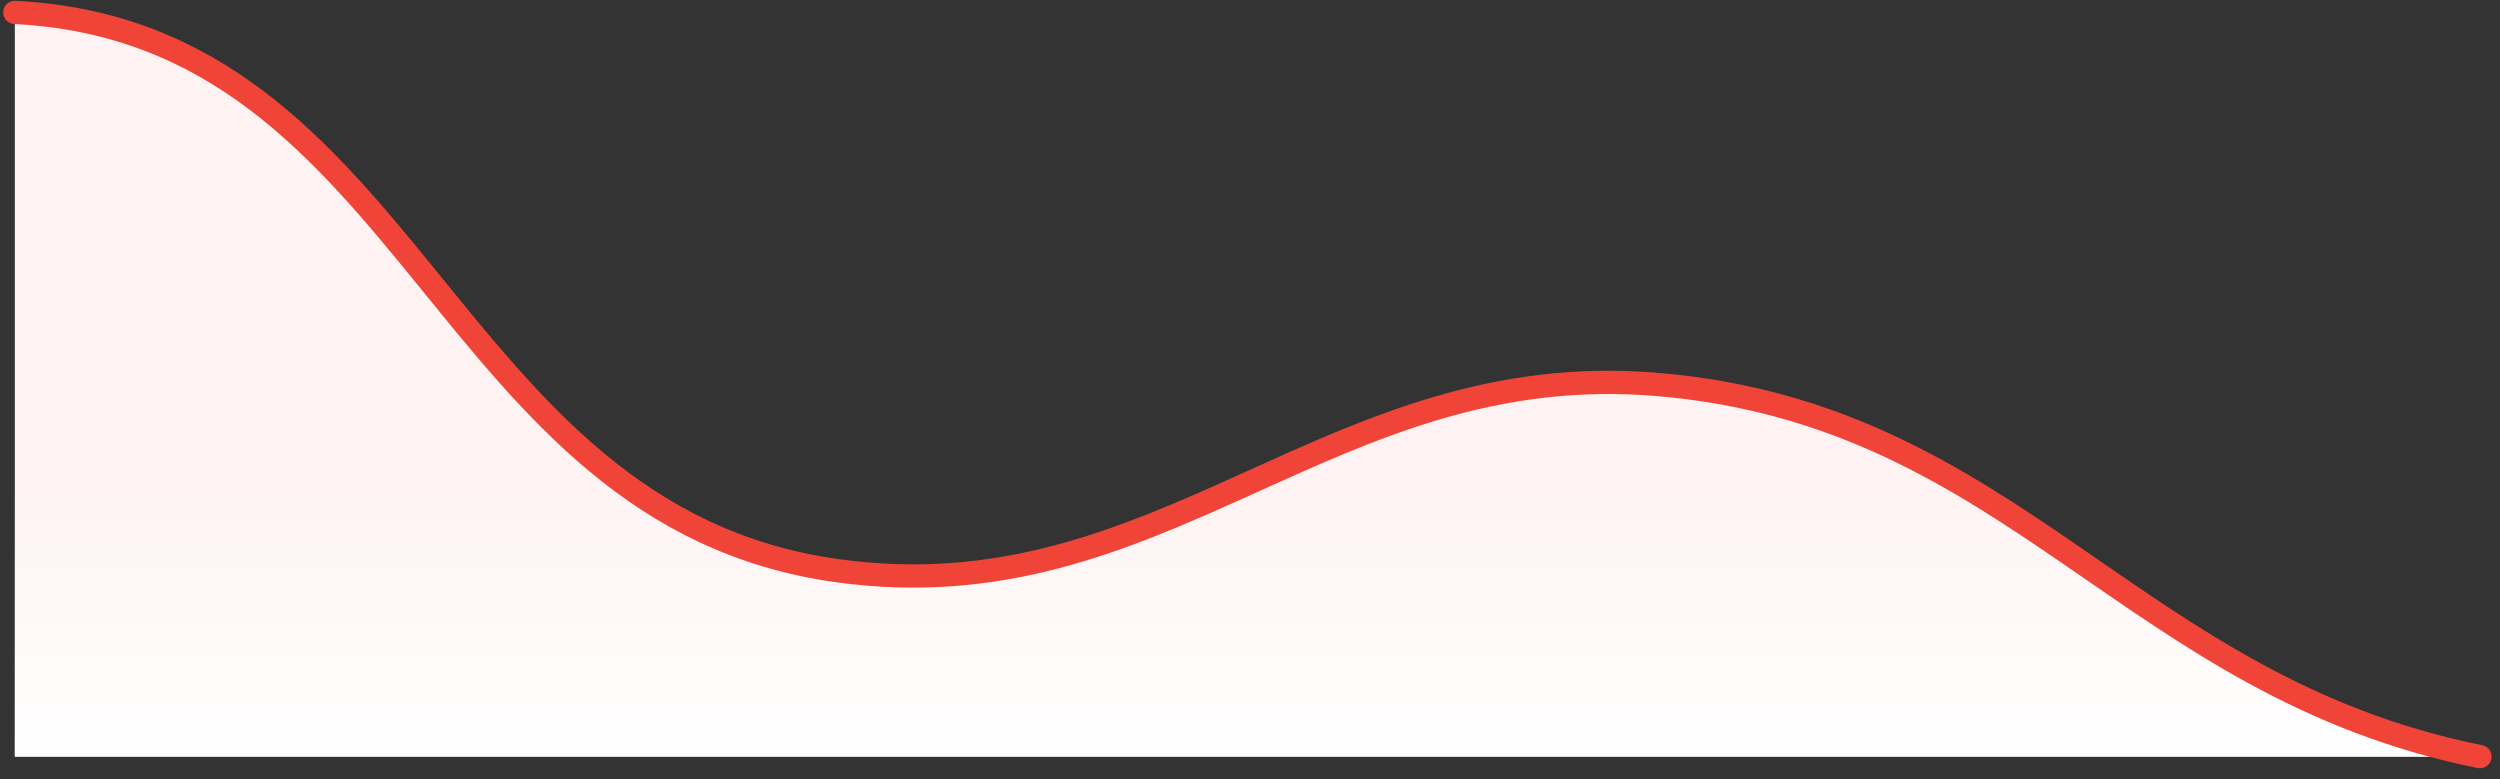 <svg width="215" height="67" viewBox="0 0 215 67" fill="none" xmlns="http://www.w3.org/2000/svg">
<rect x="0" y="0" width="215" height="67" fill="#333333" stroke="none"/>
<path d="M1.276 1.069C35.72 2.802 37.853 44.291 71.943 49.069C100.055 53.01 114.29 30.643 142.61 33.069C173.327 35.701 183.157 59.008 213.276 65.069H1.276V1.069Z" fill="#FEF3F2"/>
<path d="M1.276 1.069C35.72 2.802 37.853 44.291 71.943 49.069C100.055 53.01 114.29 30.643 142.61 33.069C173.327 35.701 183.157 59.008 213.276 65.069H1.276V1.069Z" fill="url(#paint0_linear_2581_9099)"/>
<path d="M213.276 65.069C183.157 59.008 173.327 35.701 142.61 33.069C114.29 30.643 100.055 53.01 71.943 49.069C37.853 44.291 35.72 2.802 1.276 1.069" stroke="#F04438" stroke-width="2" stroke-linecap="round" stroke-linejoin="round"/>
<defs>
<linearGradient id="paint0_linear_2581_9099" x1="107.276" y1="1.069" x2="107.276" y2="65.069" gradientUnits="userSpaceOnUse">
<stop offset="0.641" stop-color="white" stop-opacity="0"/>
<stop offset="1" stop-color="white"/>
</linearGradient>
</defs>
</svg>
